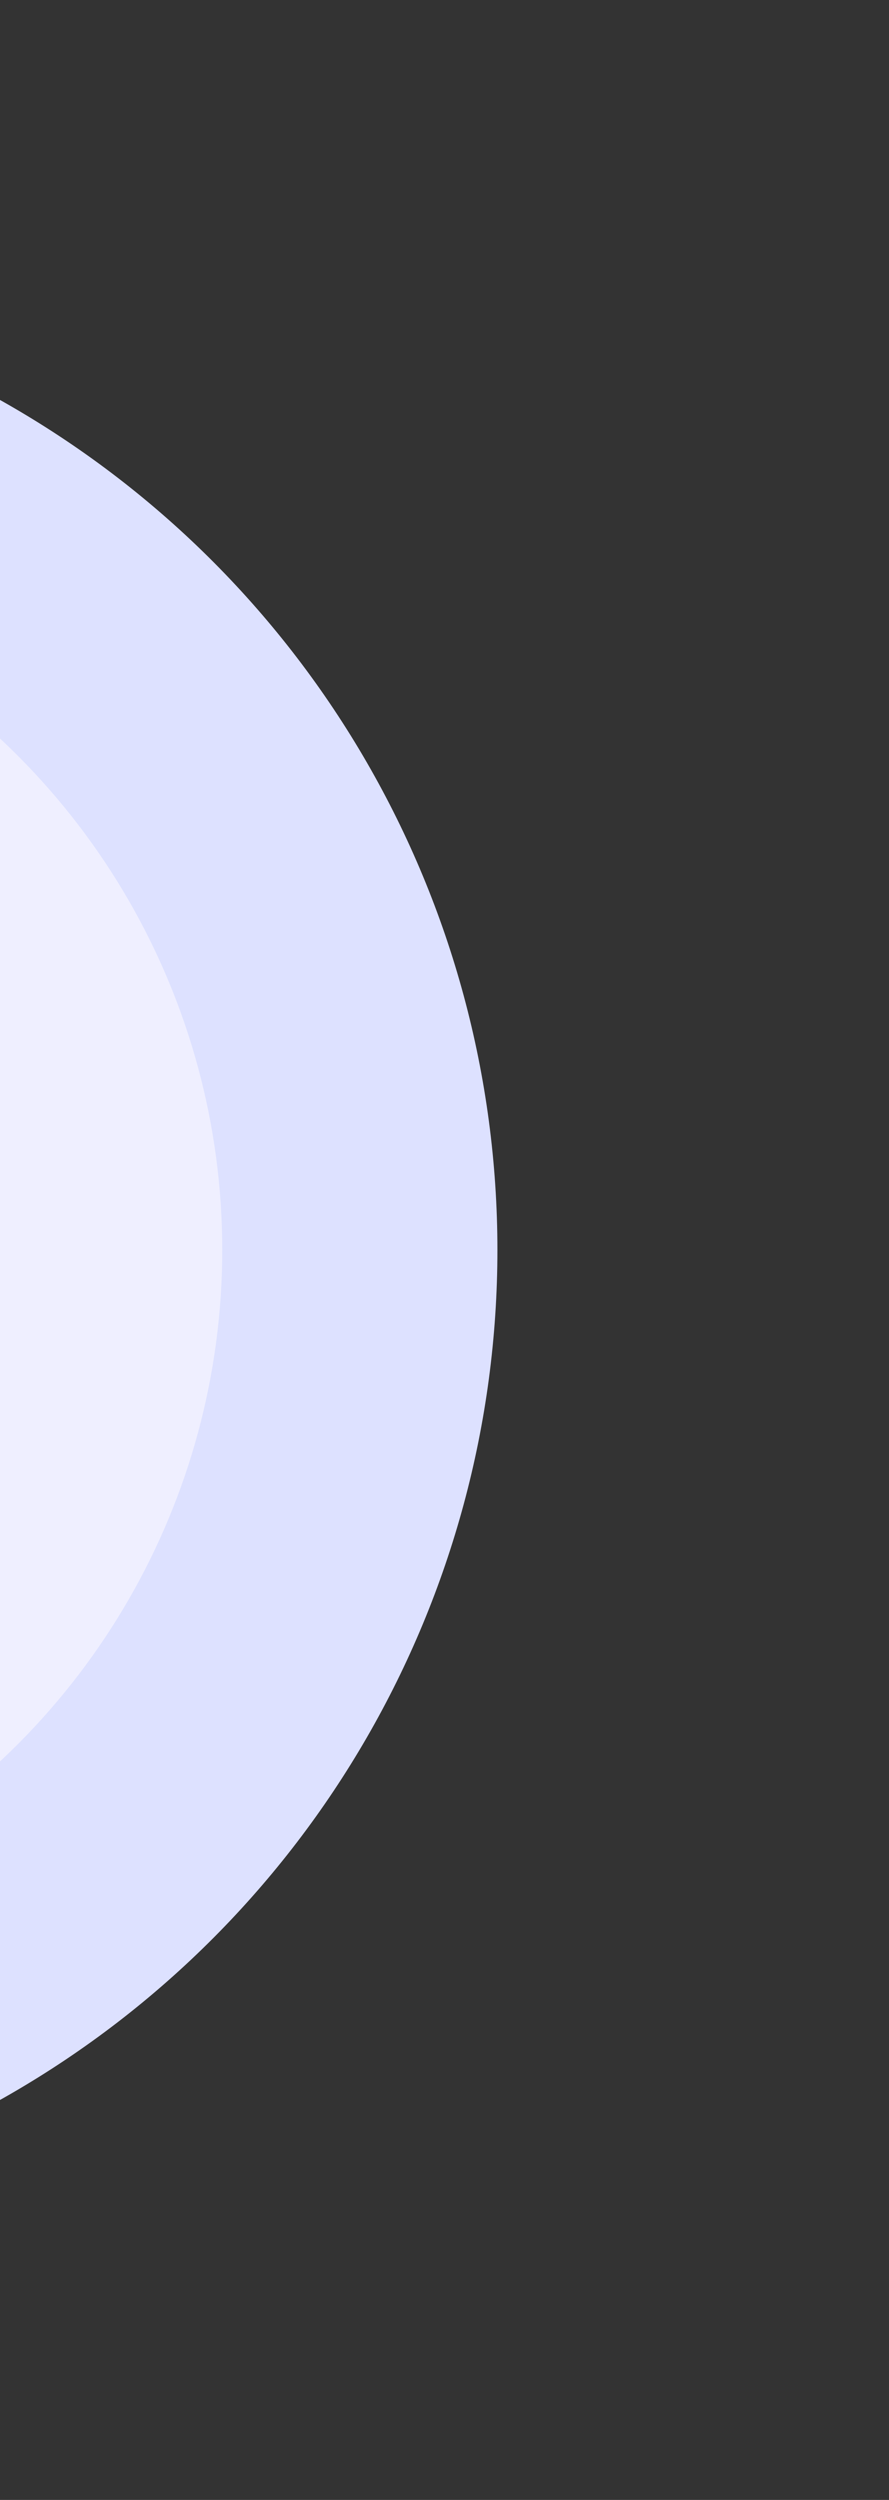 <svg width="168" height="472" viewBox="0 0 168 472" fill="none" xmlns="http://www.w3.org/2000/svg">
    <rect x="0" y="0" width="168" height="472" fill="#333333" stroke="none"/>
    <g clip-path="url(#clip0_51550_5845)">
        <circle cx="-90" cy="236" r="184" fill="#DDE1FF" />
        <circle cx="-90" cy="236" r="132" fill="#EFEFFF" />
    </g>
    <defs>
        <clipPath id="clip0_51550_5845">
            <rect width="168" height="472" fill="white" />
        </clipPath>
    </defs>
</svg>
